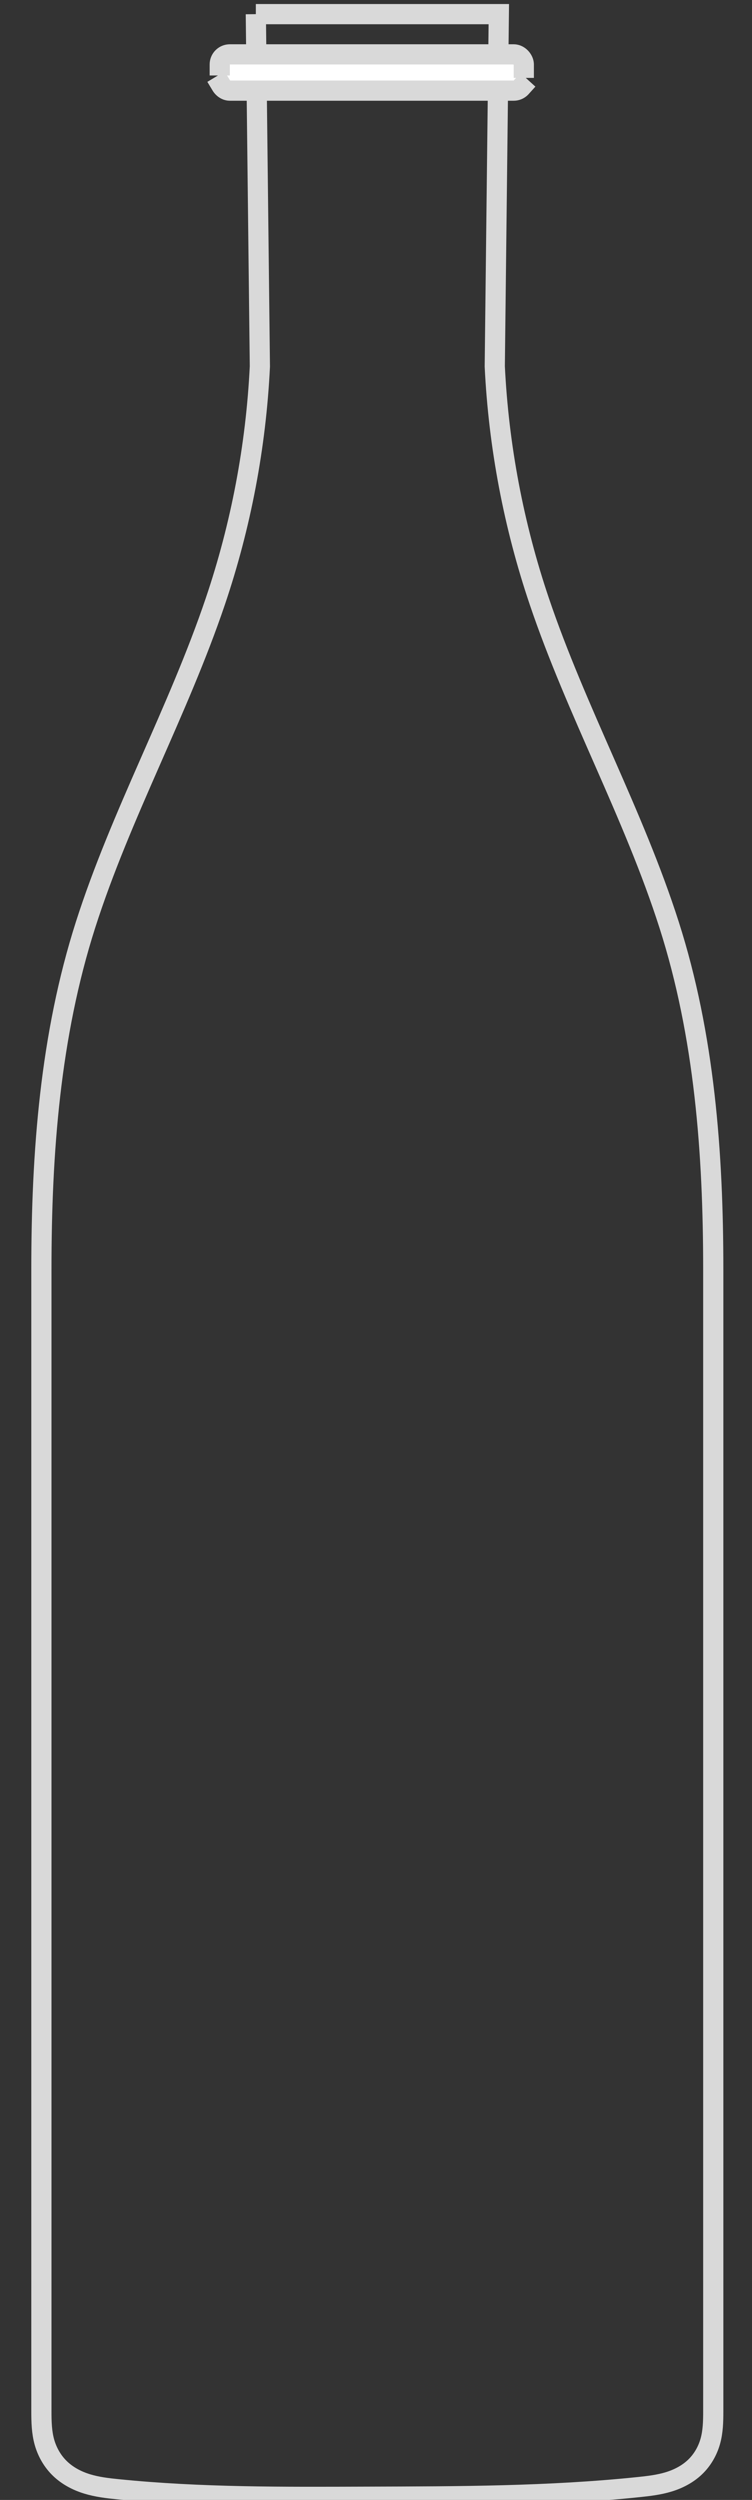 <?xml version="1.0" encoding="UTF-8" standalone="no"?>
<!-- Created with Inkscape (http://www.inkscape.org/) -->

<svg
   xmlns:dc="http://purl.org/dc/elements/1.1/"
   xmlns:cc="http://creativecommons.org/ns#"
   xmlns:rdf="http://www.w3.org/1999/02/22-rdf-syntax-ns#"
   xmlns:svg="http://www.w3.org/2000/svg"
   xmlns="http://www.w3.org/2000/svg"
   xmlns:sodipodi="http://sodipodi.sourceforge.net/DTD/sodipodi-0.dtd"
   xmlns:inkscape="http://www.inkscape.org/namespaces/inkscape"
   width="74.498"
   height="247.476"
   id="svg4782"
   version="1.1"
   inkscape:version="0.48.2 r9819"
   sodipodi:docname="loading_bottle_glass.svg">
  <rect width="100%" height="100%" fill="#333333" stroke="none"/>
  <defs
     id="defs4784">
    <inkscape:path-effect
       effect="spiro"
       id="path-effect3942"
       is_visible="true" />
    <inkscape:path-effect
       effect="spiro"
       id="path-effect3977"
       is_visible="true" />
    <inkscape:path-effect
       effect="spiro"
       id="path-effect3977-2"
       is_visible="true" />
    <inkscape:path-effect
       effect="spiro"
       id="path-effect4062"
       is_visible="true" />
  </defs>
  <sodipodi:namedview
     id="base"
     pagecolor="#ffffff"
     bordercolor="#666666"
     borderopacity="1.0"
     inkscape:pageopacity="0.0"
     inkscape:pageshadow="2"
     inkscape:zoom="2.8851909"
     inkscape:cx="6.8675728"
     inkscape:cy="139.02468"
     inkscape:document-units="px"
     inkscape:current-layer="layer1"
     showgrid="false"
     fit-margin-top="0"
     fit-margin-left="0"
     fit-margin-right="0"
     fit-margin-bottom="0"
     inkscape:window-width="1920"
     inkscape:window-height="1053"
     inkscape:window-x="-9"
     inkscape:window-y="-9"
     inkscape:window-maximized="1" />
  <g
     inkscape:label="Layer 1"
     inkscape:groupmode="layer"
     id="layer1"
     transform="translate(-1070.617,78.754)">
    <path
       style="fill:none;stroke:#d9d9d9;stroke-width:2;stroke-linecap:butt;stroke-linejoin:miter;stroke-opacity:1;stroke-miterlimit:4;stroke-dasharray:none"
       d="m 1095.961,-77.353 0.401,34.873 c -0.385,7.904 -1.874,15.753 -4.409,23.248 -3.689,10.907 -9.357,21.074 -12.865,32.04 -3.508,10.967 -4.37,22.583 -4.37,34.097 l 0,113.036 c 0,1.032 0.022,2.076 0.302,3.069 0.28,0.993 0.815,1.917 1.562,2.628 0.747,0.711 1.687,1.202 2.673,1.502 0.987,0.301 2.018,0.422 3.045,0.525 8.206,0.829 16.472,0.769 24.719,0.74 8.974,-0.031 17.968,-0.026 26.894,-0.957 0.997,-0.104 1.998,-0.223 2.956,-0.516 0.958,-0.293 1.871,-0.769 2.596,-1.459 0.726,-0.69 1.246,-1.587 1.518,-2.552 0.272,-0.964 0.294,-1.979 0.294,-2.981 l 0,-113.036 c 0,-11.514 -0.862,-23.131 -4.371,-34.097 -3.508,-10.967 -9.176,-21.133 -12.865,-32.04 -2.535,-7.496 -4.024,-15.345 -4.409,-23.248 l 0.401,-34.873 -24.071,0"
       id="path4060"
       inkscape:path-effect="#path-effect4062"
       inkscape:original-d="m 1095.9607,-77.352653 0.4009,34.872677 c 0,0 -2.405,16.434246 -4.4093,23.248447 -2.0041,6.814201 -17.2359,44.09188 -17.2359,66.137814 0,22.045946 0,111.432205 0,113.035555 0,1.60334 -1.2366,6.12128 7.5818,7.72462 8.8184,1.60334 4.6671,0.33886 24.7193,0.73969 20.0522,-0.40083 18.0759,0.64615 26.8942,-0.95719 8.8184,-1.60335 7.3644,-5.90378 7.3644,-7.50712 0,-1.60335 0,-90.989609 0,-113.035555 0,-22.045934 -15.2318,-59.323613 -17.236,-66.137814 -2.0042,-6.814201 -4.4092,-23.248447 -4.4092,-23.248447 l 0.4008,-34.872677 z"
       inkscape:connector-curvature="0"
       sodipodi:nodetypes="ccsssscsssscc" />
    <rect
       style="fill:#ffffff;fill-opacity:1;stroke:#d9d9d9;stroke-width:2;stroke-linecap:square;stroke-linejoin:miter;stroke-miterlimit:4;stroke-opacity:1;stroke-dasharray:6,2;stroke-dashoffset:0"
       id="rect4085"
       width="30.122"
       height="3.589"
       x="1092.386"
       y="-73.371"
       rx="1"
       ry="1" />
  </g>
</svg>
